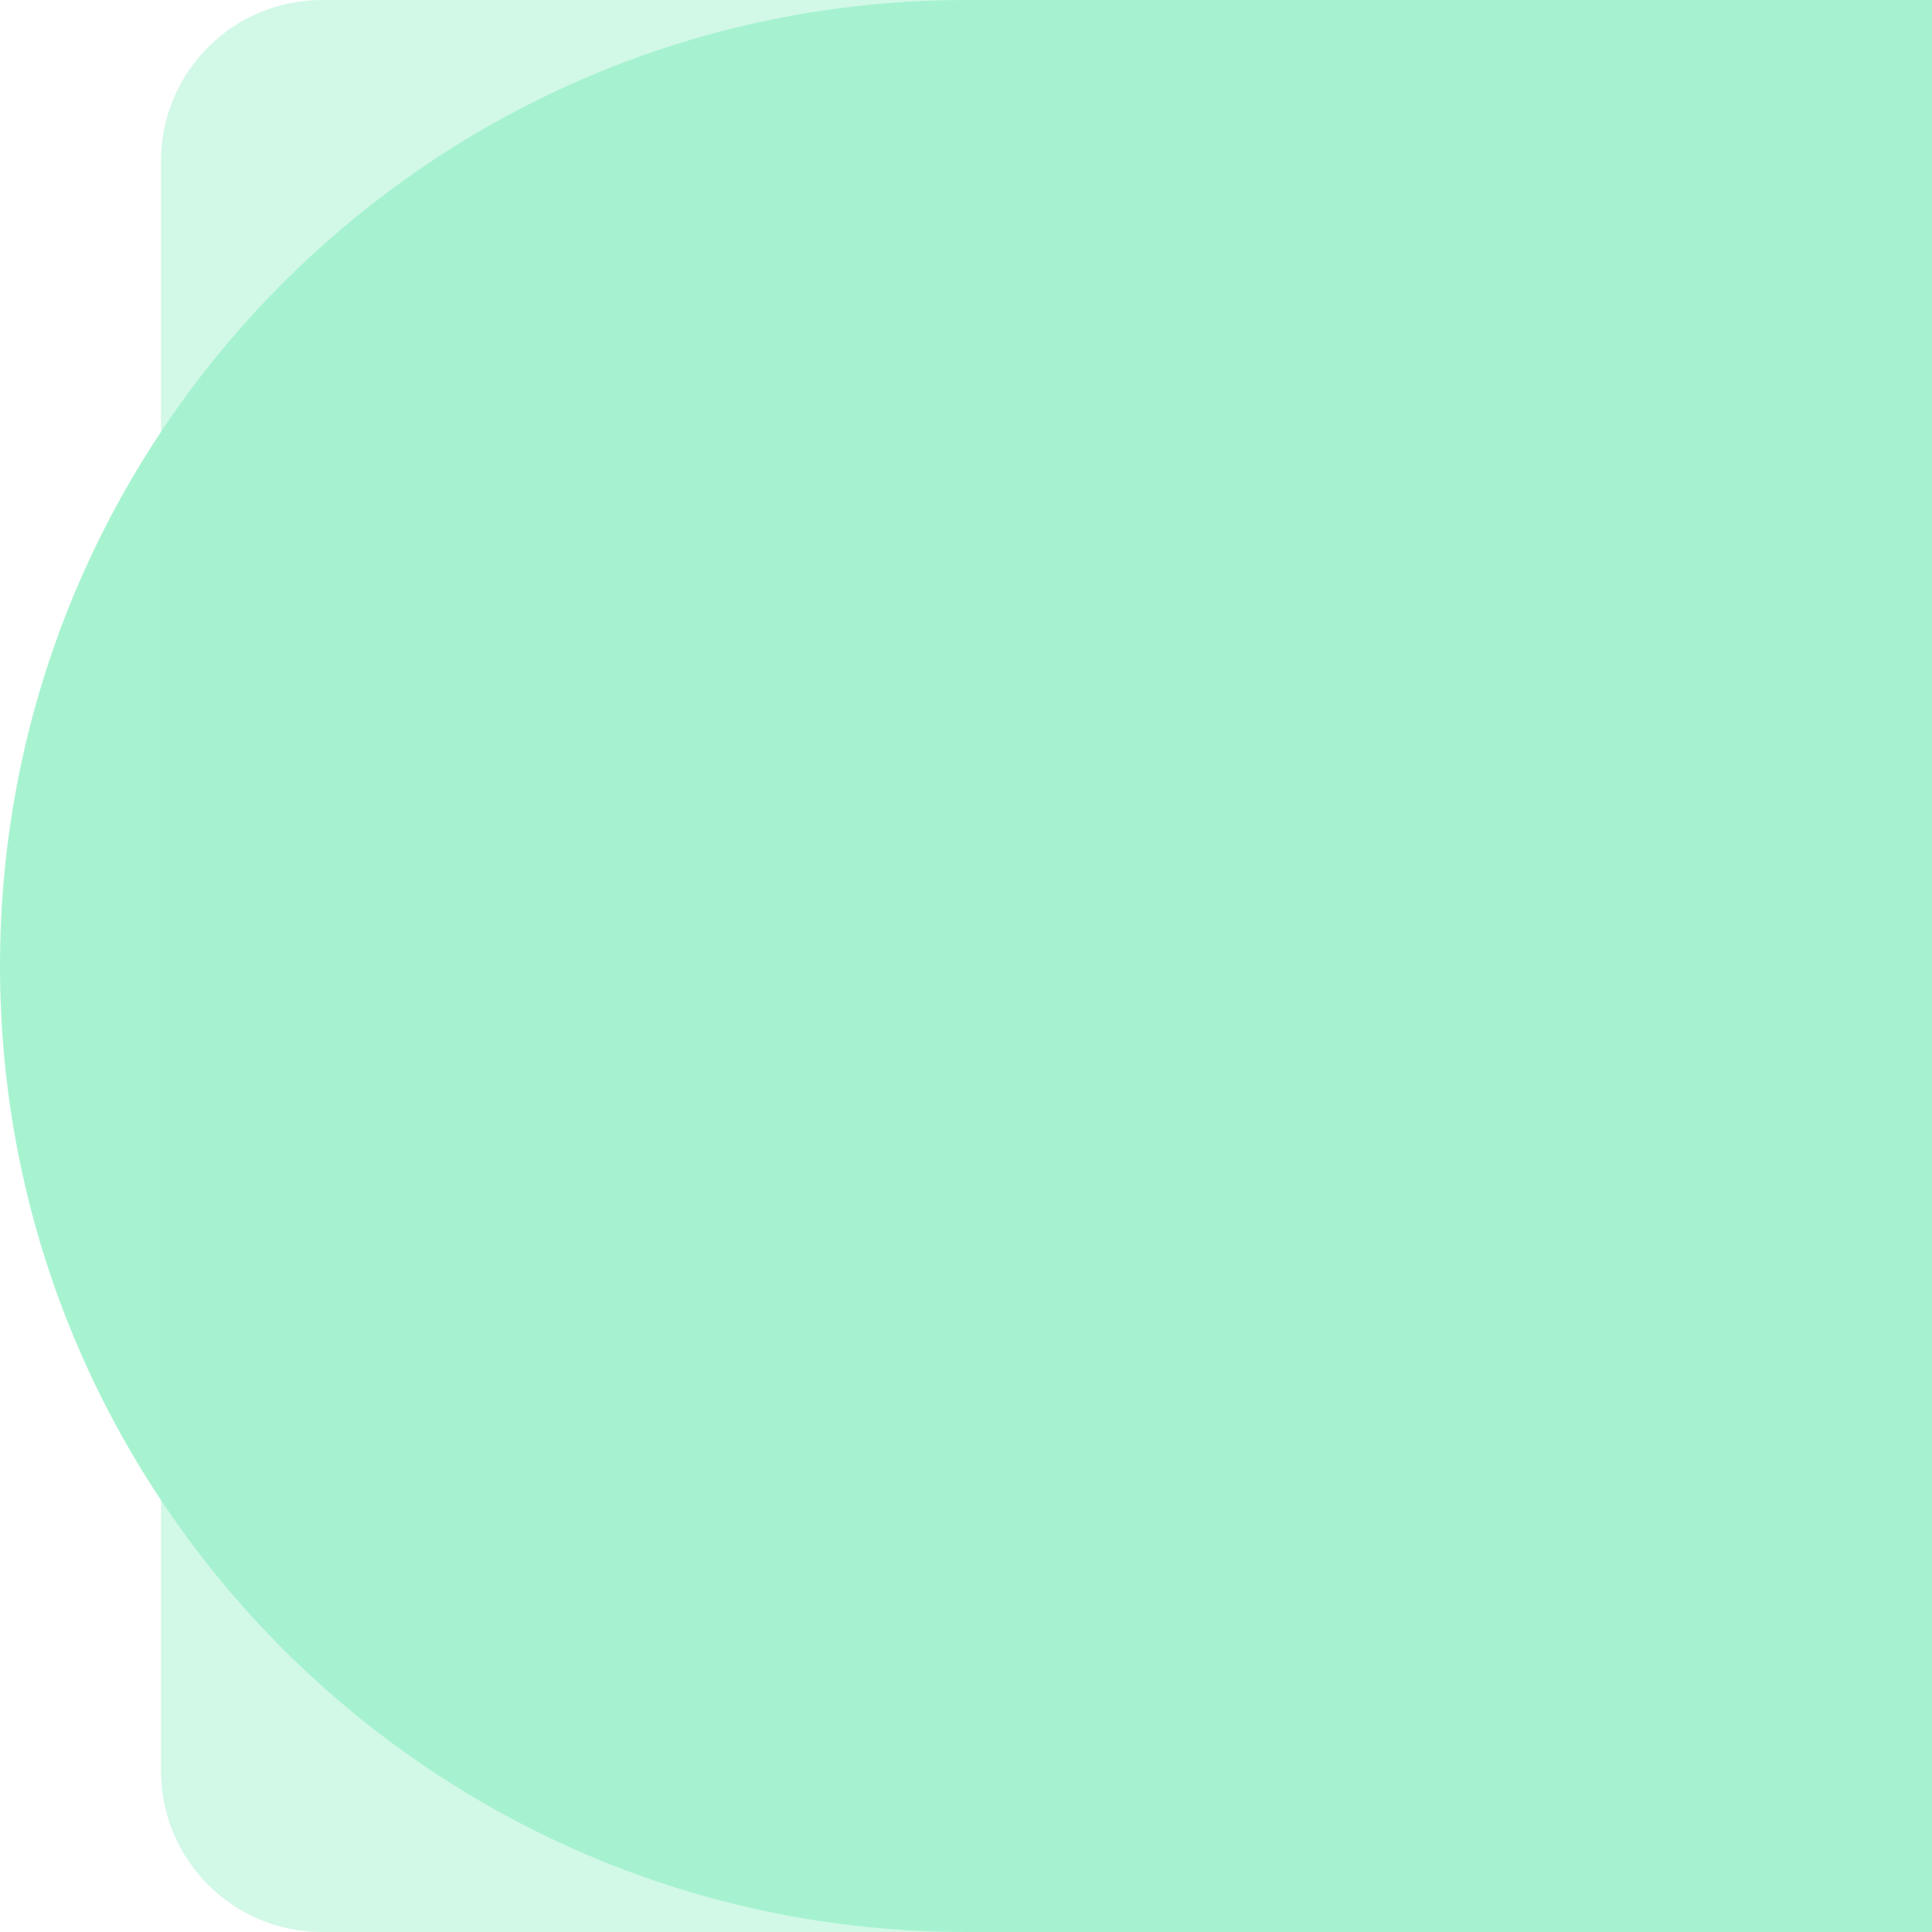 <svg width="600" height="600" viewBox="0 0 600 600" fill="none" xmlns="http://www.w3.org/2000/svg">
  <path d="M0 300C0 134.315 134.315 0 300 0H600V600H300C134.315 600 0 465.685 0 300Z" fill="#A7F3D0"/>
  <path d="M50 50C50 22.386 72.386 0 100 0H600V600H100C72.386 600 50 577.614 50 550V50Z" fill="#A7F3D0" fill-opacity="0.5"/>
</svg>

